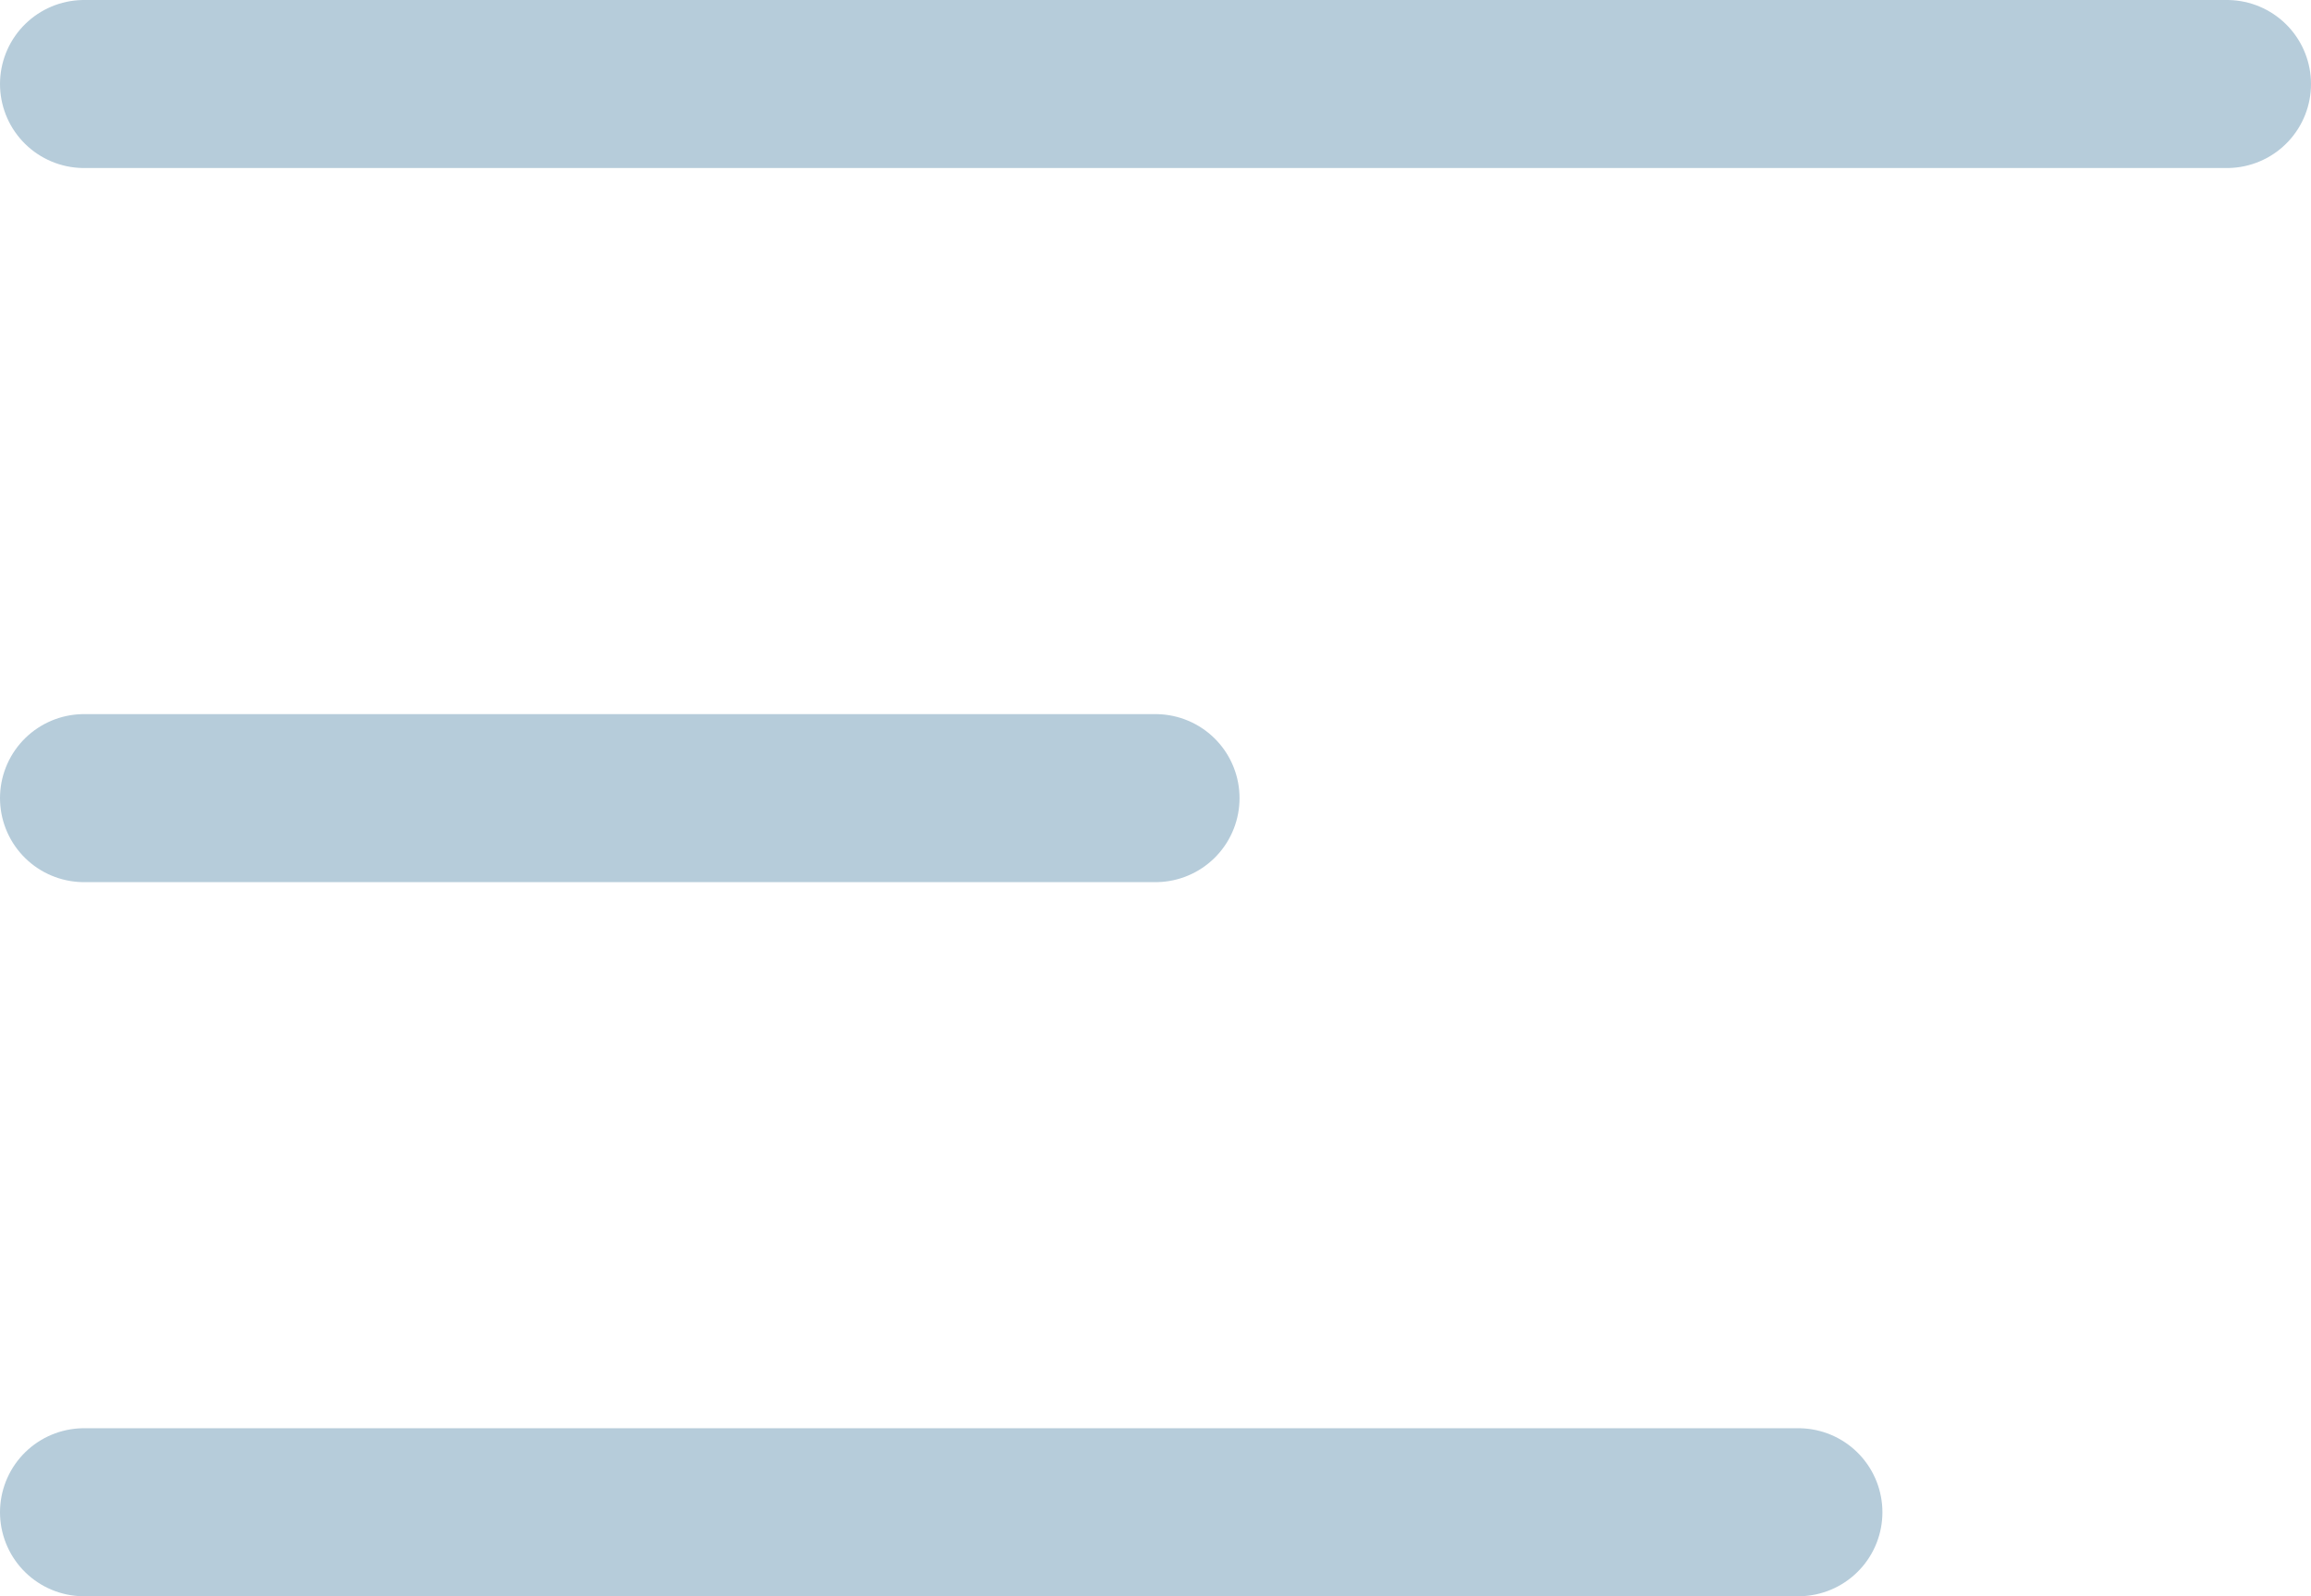 <svg width="55" height="38" viewBox="0 0 55 38" fill="none" xmlns="http://www.w3.org/2000/svg">
<path d="M2 2H53" stroke="#B6CCDA" stroke-width="4" stroke-linecap="round"/>
<path d="M2 19H27.5" stroke="#B6CCDA" stroke-width="4" stroke-linecap="round"/>
<path d="M2 36H42.8" stroke="#B6CCDA" stroke-width="4" stroke-linecap="round"/>
</svg>

